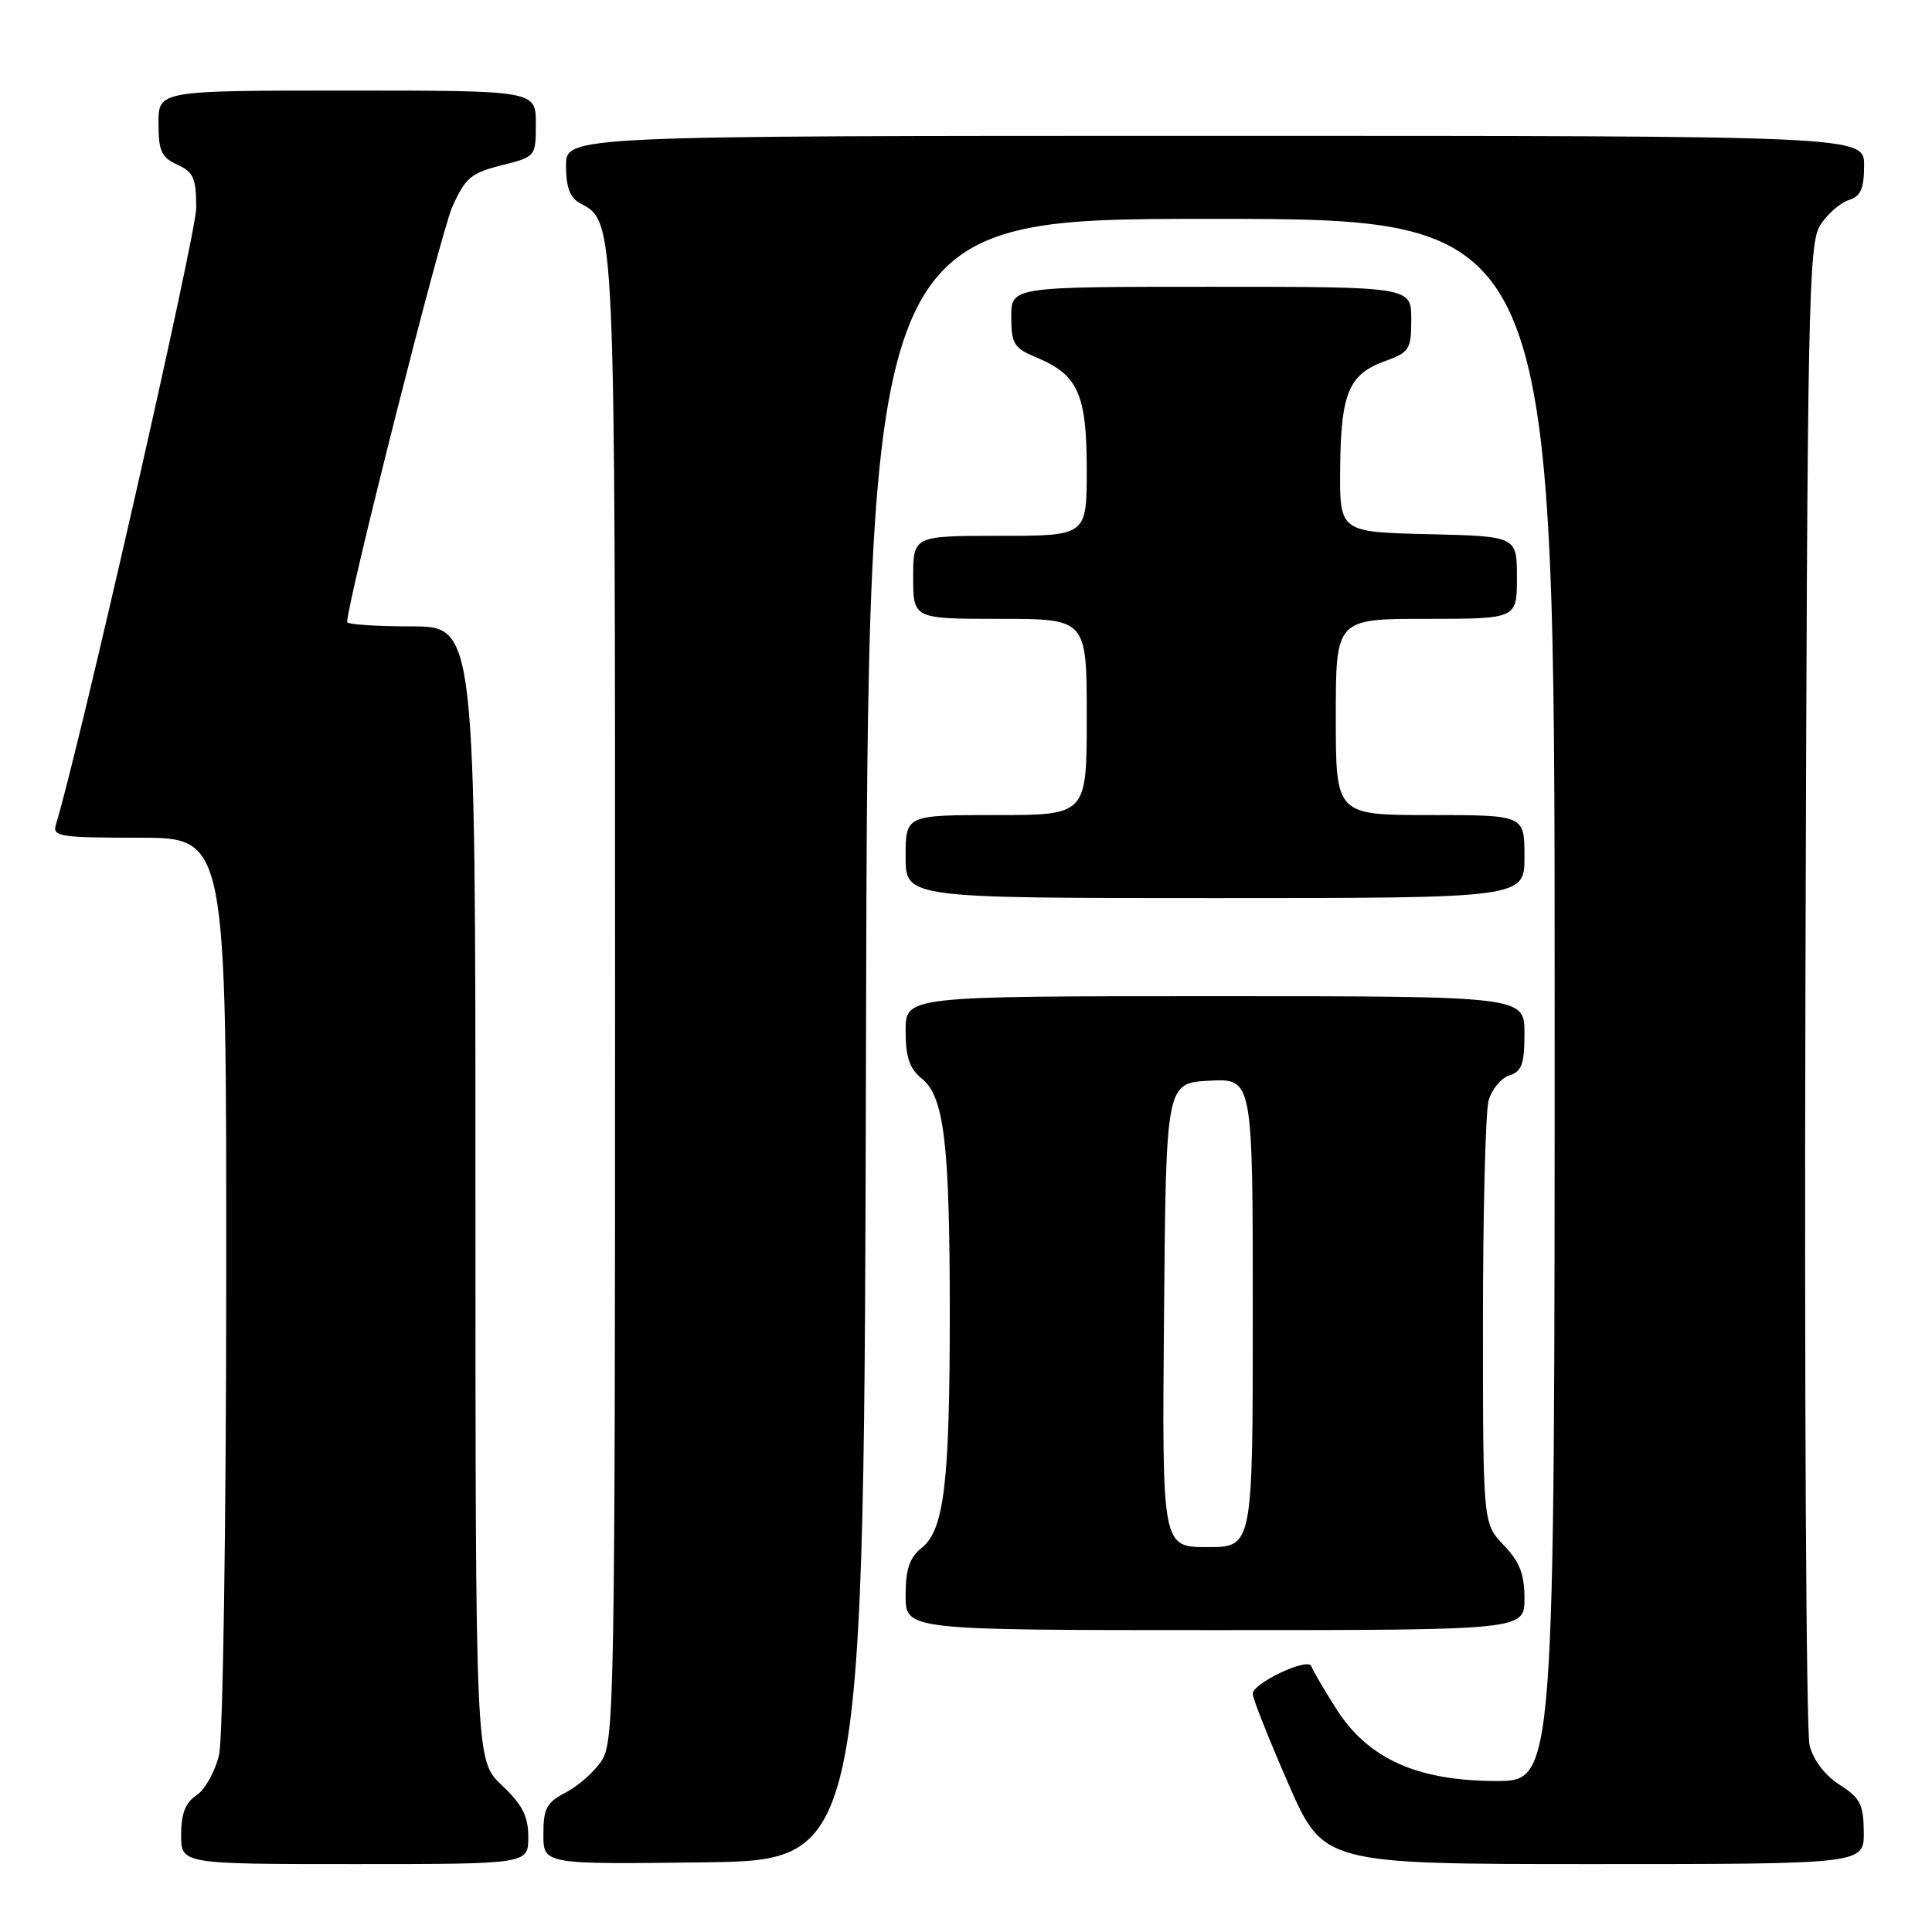 <?xml version="1.0" encoding="UTF-8" standalone="no"?>
<!DOCTYPE svg PUBLIC "-//W3C//DTD SVG 1.1//EN" "http://www.w3.org/Graphics/SVG/1.1/DTD/svg11.dtd" >
<svg xmlns="http://www.w3.org/2000/svg" xmlns:xlink="http://www.w3.org/1999/xlink" version="1.1" viewBox="0 0 256 256">
 <g >
 <path fill="currentColor"
d=" M 70.00 243.43 C 70.00 240.65 69.23 239.14 66.50 236.56 C 63.00 233.26 63.00 233.26 63.00 158.13 C 63.00 83.00 63.00 83.00 54.50 83.00 C 49.83 83.00 46.00 82.74 46.00 82.42 C 46.00 79.84 58.37 30.95 59.90 27.50 C 61.63 23.58 62.39 22.93 66.43 21.91 C 70.99 20.77 71.00 20.75 71.00 16.38 C 71.00 12.00 71.00 12.00 46.00 12.00 C 21.00 12.00 21.00 12.00 21.00 16.34 C 21.00 20.00 21.39 20.86 23.50 21.82 C 25.64 22.79 26.00 23.62 26.00 27.55 C 26.00 31.05 10.40 99.58 7.41 109.25 C 6.91 110.85 7.88 111.00 18.43 111.00 C 30.00 111.00 30.00 111.00 29.98 169.75 C 29.96 202.06 29.54 230.30 29.03 232.50 C 28.52 234.70 27.18 237.12 26.05 237.87 C 24.57 238.86 24.00 240.32 24.00 243.12 C 24.00 247.00 24.00 247.00 47.00 247.00 C 70.00 247.00 70.00 247.00 70.00 243.43 Z  M 114.75 137.75 C 115.01 29.00 115.01 29.00 160.50 29.00 C 206.00 29.00 206.00 29.00 206.00 132.50 C 206.00 236.00 206.00 236.00 198.25 235.99 C 187.77 235.98 181.24 233.03 177.05 226.41 C 175.41 223.84 173.93 221.30 173.76 220.78 C 173.35 219.56 166.00 223.02 165.99 224.44 C 165.98 225.02 168.09 230.34 170.67 236.25 C 175.35 247.00 175.35 247.00 211.18 247.00 C 247.00 247.00 247.00 247.00 246.96 242.75 C 246.93 239.09 246.48 238.22 243.77 236.50 C 241.83 235.27 240.29 233.25 239.78 231.27 C 239.33 229.49 239.08 184.02 239.23 130.22 C 239.48 39.60 239.63 32.22 241.22 29.78 C 242.17 28.34 243.86 26.86 244.97 26.51 C 246.56 26.01 247.00 25.00 247.00 21.93 C 247.00 18.00 247.00 18.00 161.00 18.00 C 75.00 18.00 75.00 18.00 75.00 21.96 C 75.00 24.81 75.53 26.21 76.86 26.93 C 81.55 29.43 81.50 28.33 81.50 132.54 C 81.50 224.44 81.39 230.76 79.74 233.27 C 78.77 234.75 76.64 236.65 74.99 237.50 C 72.43 238.83 72.00 239.62 72.00 243.05 C 72.00 247.04 72.00 247.04 93.25 246.77 C 114.50 246.50 114.50 246.50 114.75 137.75 Z  M 202.00 211.80 C 202.00 208.59 201.36 206.94 199.25 204.74 C 196.50 201.87 196.50 201.87 196.50 175.18 C 196.50 160.51 196.84 147.29 197.25 145.82 C 197.67 144.34 198.90 142.85 200.00 142.50 C 201.64 141.98 202.00 140.99 202.00 136.93 C 202.00 132.00 202.00 132.00 161.00 132.00 C 120.00 132.00 120.00 132.00 120.00 136.59 C 120.00 140.09 120.51 141.60 122.16 142.93 C 125.11 145.32 125.85 151.57 125.85 174.00 C 125.85 196.43 125.11 202.68 122.16 205.07 C 120.51 206.40 120.00 207.91 120.00 211.41 C 120.00 216.00 120.00 216.00 161.00 216.00 C 202.00 216.00 202.00 216.00 202.00 211.80 Z  M 202.00 113.50 C 202.00 108.00 202.00 108.00 189.50 108.00 C 177.00 108.00 177.00 108.00 177.00 95.00 C 177.00 82.00 177.00 82.00 189.00 82.00 C 201.00 82.00 201.00 82.00 201.00 76.53 C 201.00 71.06 201.00 71.06 189.25 70.78 C 177.50 70.50 177.50 70.50 177.58 62.00 C 177.67 52.09 178.72 49.59 183.50 47.86 C 186.76 46.68 187.00 46.30 187.00 42.30 C 187.00 38.00 187.00 38.00 160.50 38.00 C 134.00 38.00 134.00 38.00 134.00 41.99 C 134.00 45.57 134.34 46.12 137.37 47.38 C 142.85 49.67 144.00 52.25 144.00 62.22 C 144.00 71.00 144.00 71.00 132.50 71.00 C 121.00 71.00 121.00 71.00 121.00 76.50 C 121.00 82.00 121.00 82.00 132.50 82.00 C 144.00 82.00 144.00 82.00 144.00 95.00 C 144.00 108.00 144.00 108.00 132.00 108.00 C 120.00 108.00 120.00 108.00 120.00 113.50 C 120.00 119.00 120.00 119.00 161.00 119.00 C 202.00 119.00 202.00 119.00 202.00 113.50 Z  M 154.24 174.25 C 154.50 143.50 154.50 143.50 160.25 143.20 C 166.00 142.90 166.00 142.90 166.00 173.95 C 166.00 205.00 166.00 205.00 159.99 205.00 C 153.97 205.00 153.97 205.00 154.24 174.25 Z "/>
</g>
</svg>